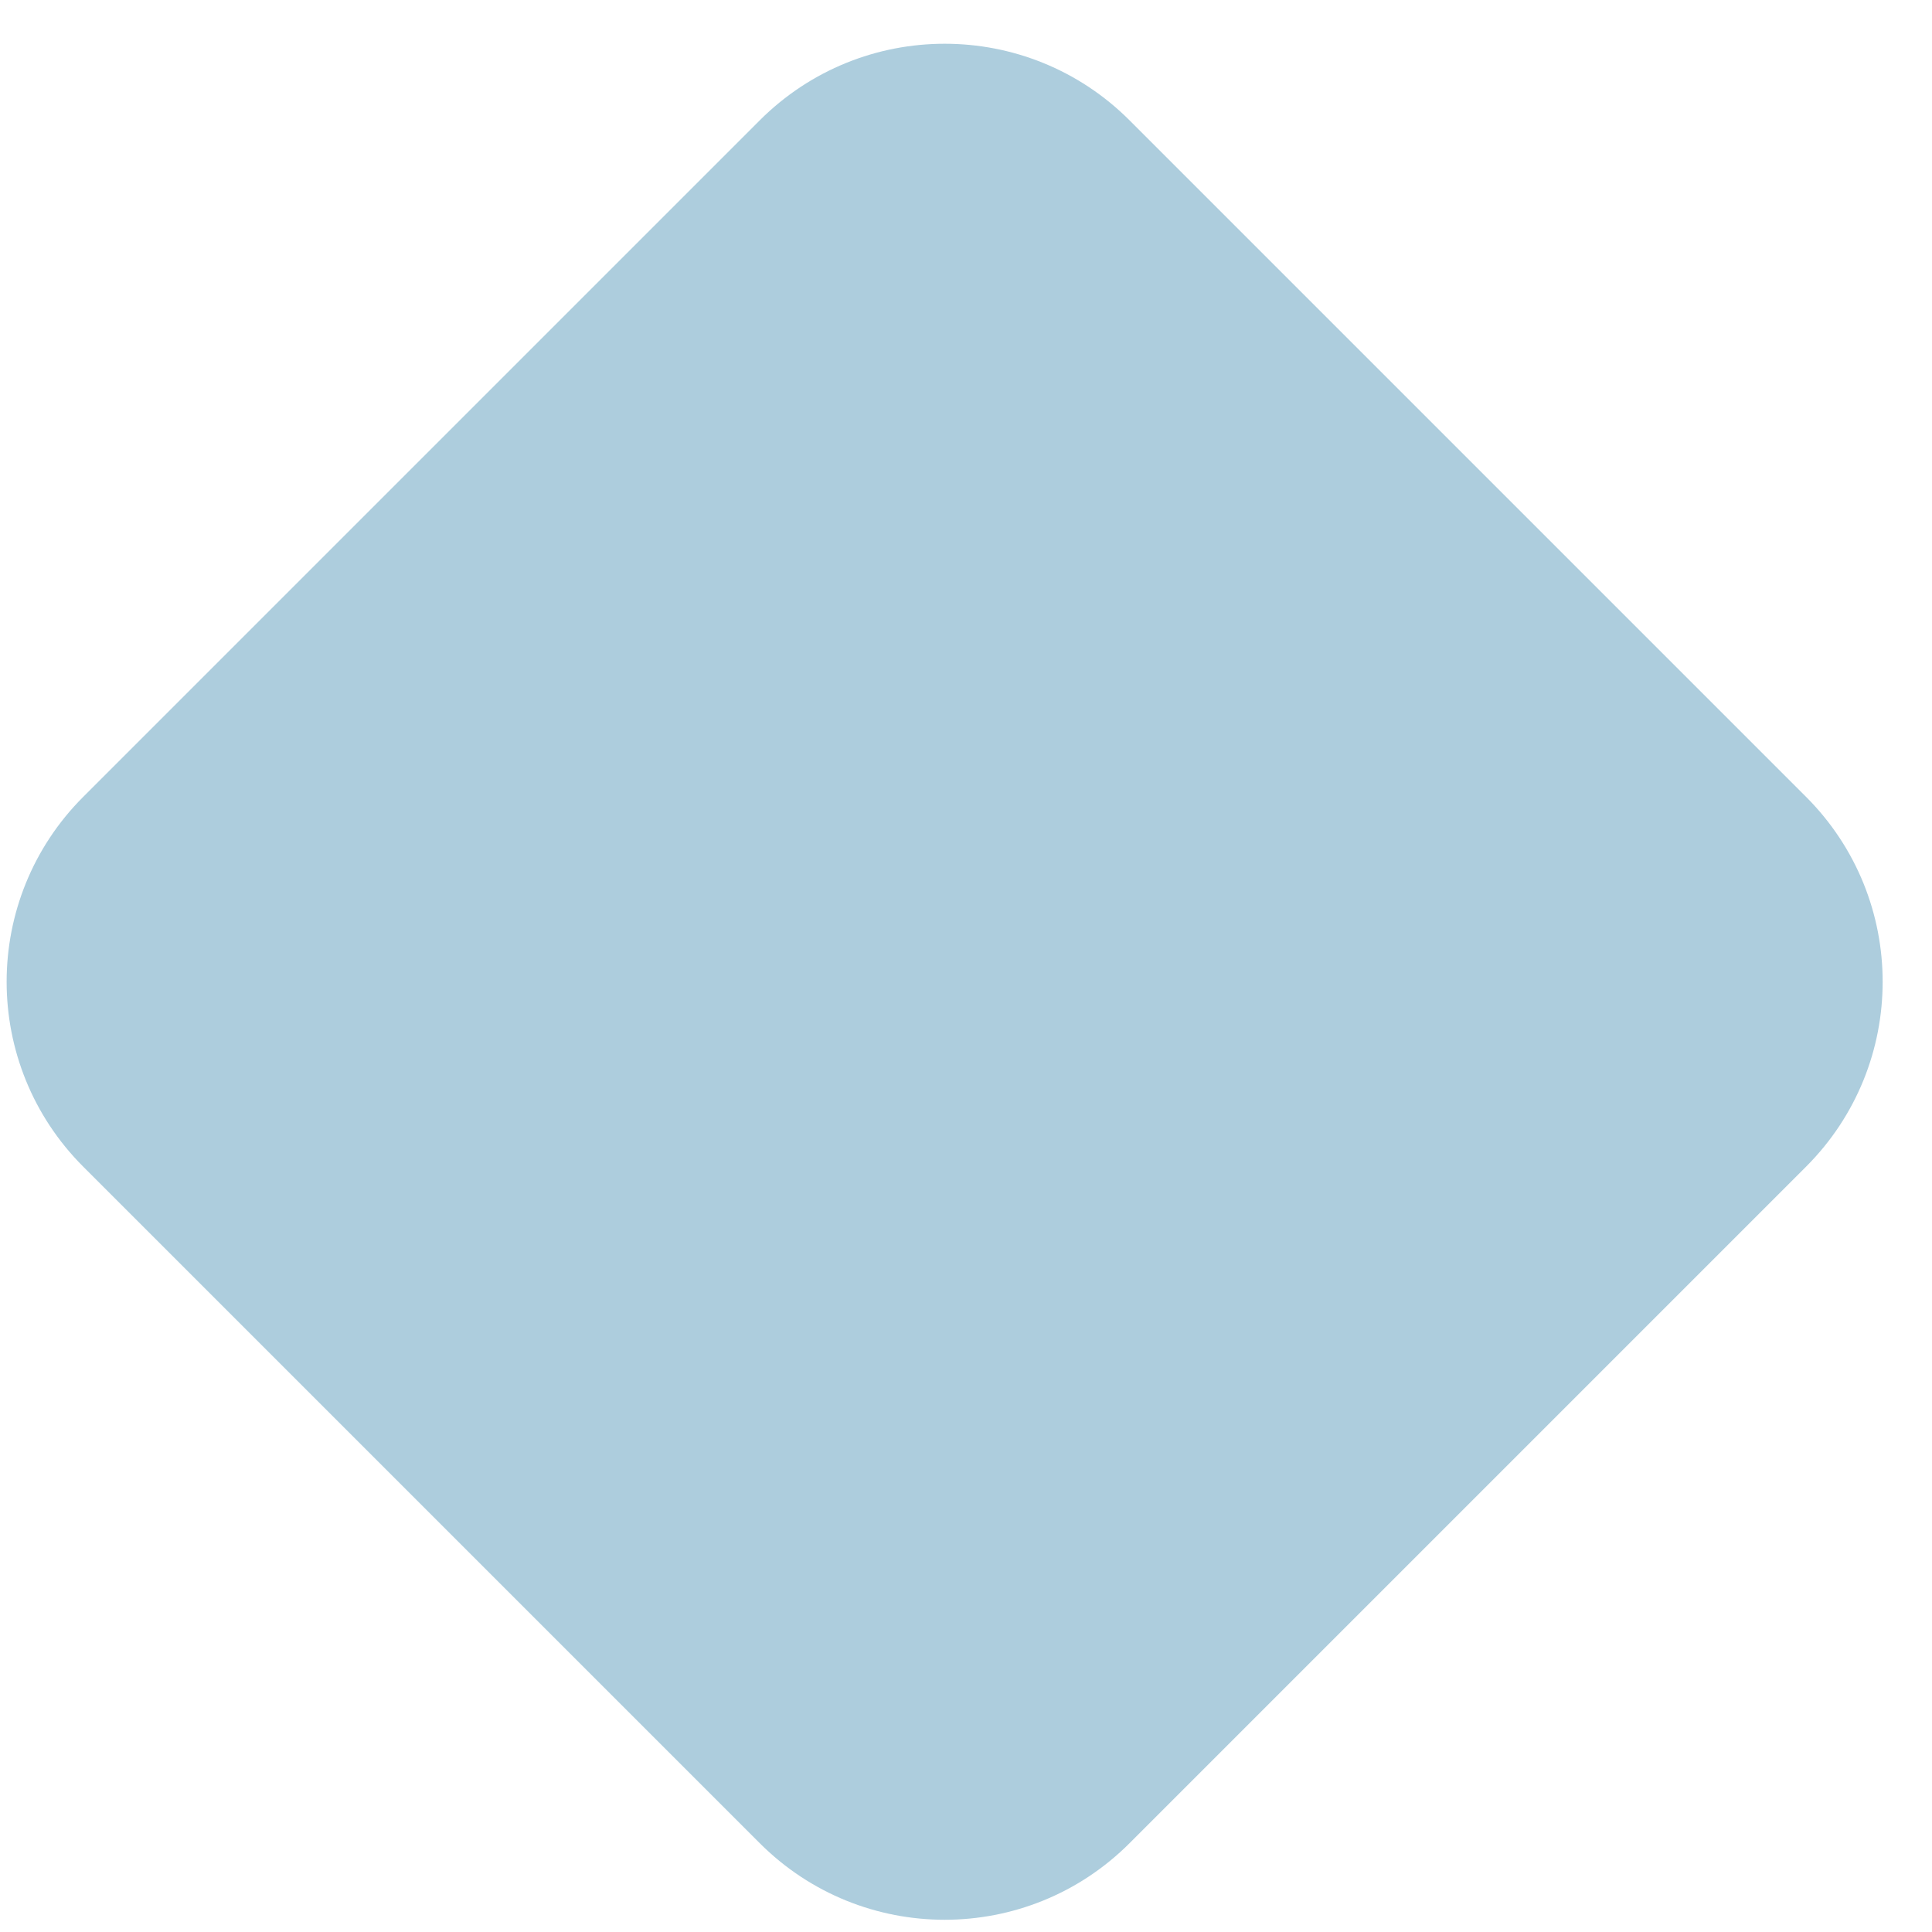 <svg width="19" height="19" viewBox="0 0 19 19" fill="none" xmlns="http://www.w3.org/2000/svg">
<path d="M7.471 1.184C8.476 0.179 10.105 0.179 11.109 1.184L17.761 7.836C18.766 8.841 18.766 10.469 17.761 11.474L11.109 18.126C10.105 19.131 8.476 19.131 7.471 18.126L0.819 11.474C-0.186 10.469 -0.186 8.841 0.819 7.836L7.471 1.184Z" fill="#ADCDDD"/>
</svg>
